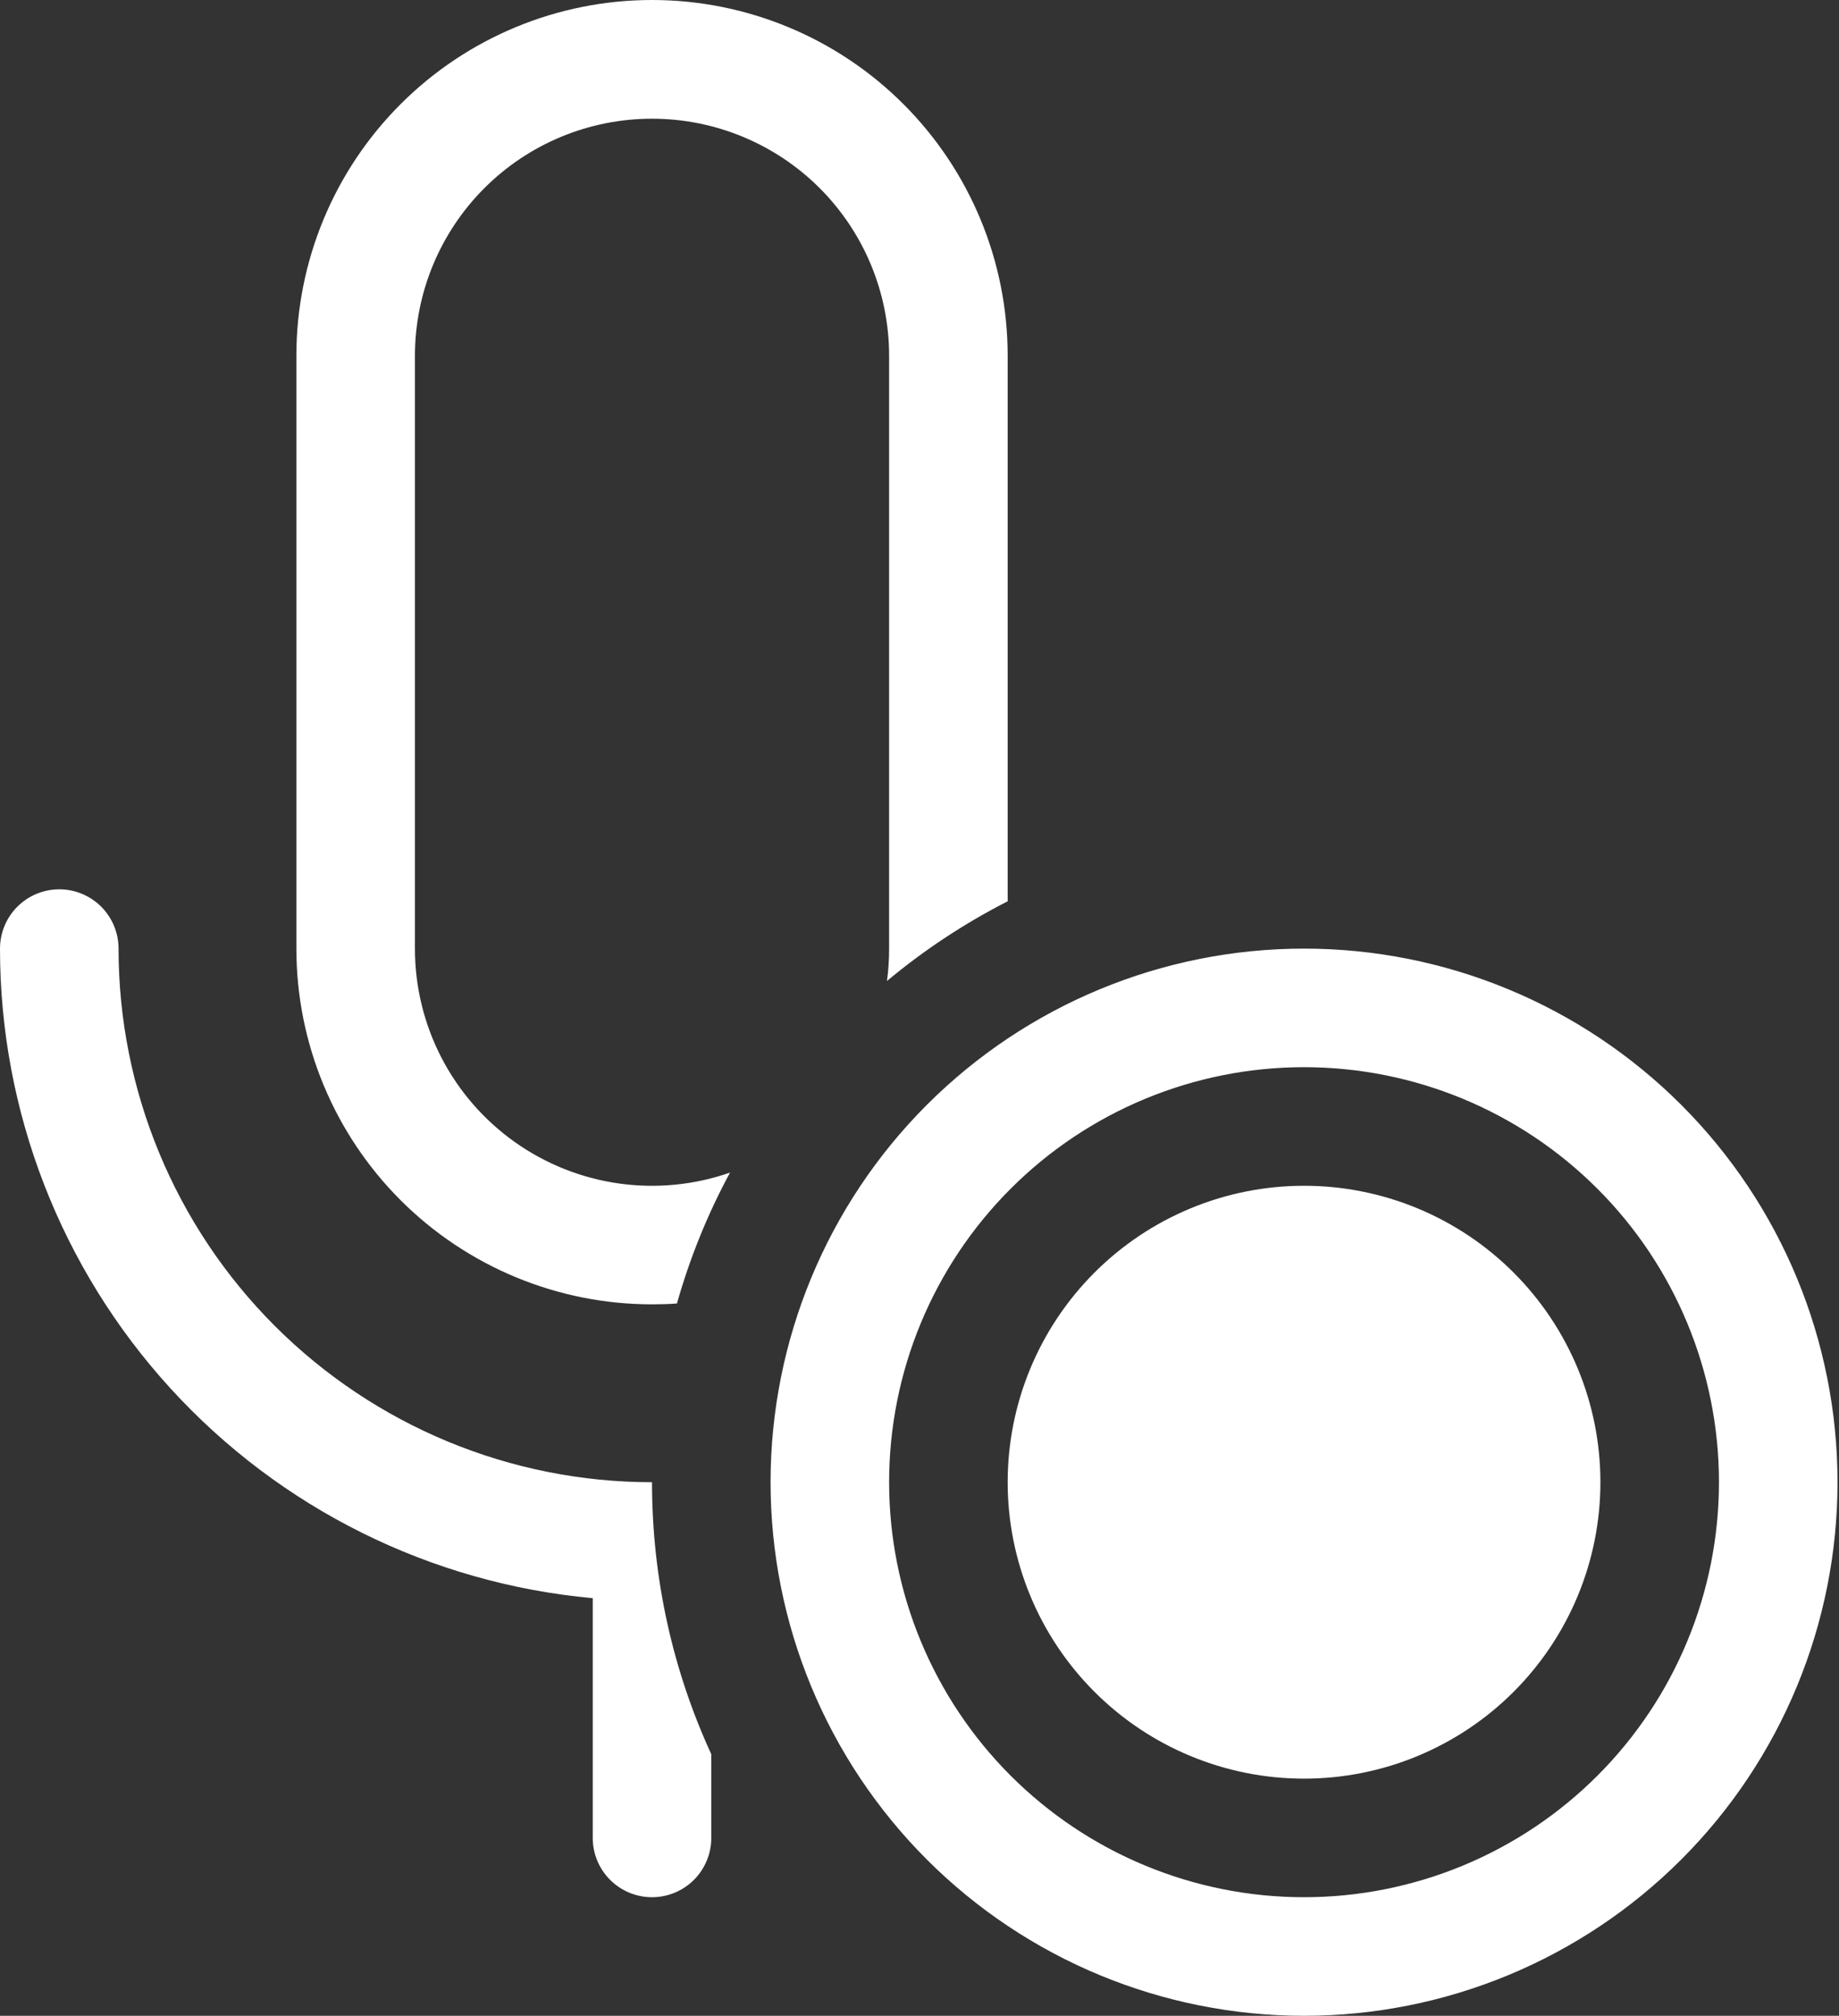 <svg width="73" height="80" viewBox="0 0 73 80" fill="none" xmlns="http://www.w3.org/2000/svg">
<rect x="0" y="0" width="73" height="80" fill="#333333" stroke="none"/>
<path d="M25.882 51.765C26.212 51.765 26.541 51.755 26.871 51.732C27.388 49.911 28.094 48.169 28.979 46.536C27.56 47.031 26.044 47.178 24.557 46.967C23.07 46.755 21.655 46.191 20.43 45.32C19.206 44.45 18.207 43.3 17.518 41.965C16.83 40.63 16.47 39.149 16.471 37.647V14.122C16.471 11.626 17.462 9.232 19.227 7.467C20.992 5.702 23.386 4.711 25.882 4.711C28.378 4.711 30.772 5.702 32.538 7.467C34.303 9.232 35.294 11.626 35.294 14.122V37.652C35.294 38.085 35.266 38.513 35.209 38.932C36.683 37.702 38.29 36.642 40 35.769V14.118C40 10.373 38.513 6.783 35.865 4.135C33.218 1.487 29.627 0 25.882 0C22.138 0 18.547 1.487 15.9 4.135C13.252 6.783 11.765 10.373 11.765 14.118V37.647C11.765 41.391 13.252 44.982 15.9 47.63C18.547 50.277 22.138 51.765 25.882 51.765ZM4.706 37.647C4.706 43.263 6.937 48.65 10.908 52.621C14.88 56.592 20.266 58.824 25.882 58.824C25.882 62.678 26.725 66.334 28.235 69.619V72.941C28.235 73.565 27.987 74.164 27.546 74.605C27.105 75.046 26.506 75.294 25.882 75.294C25.258 75.294 24.66 75.046 24.219 74.605C23.777 74.164 23.529 73.565 23.529 72.941V63.426C17.098 62.839 11.119 59.869 6.766 55.099C2.412 50.33 -0.001 44.105 2.56861e-07 37.647C2.56861e-07 37.023 0.248 36.425 0.689 35.983C1.13 35.542 1.729 35.294 2.353 35.294C2.977 35.294 3.575 35.542 4.017 35.983C4.458 36.425 4.706 37.023 4.706 37.647ZM63.529 58.824C63.529 61.944 62.29 64.936 60.084 67.142C57.877 69.349 54.885 70.588 51.765 70.588C48.645 70.588 45.652 69.349 43.446 67.142C41.239 64.936 40 61.944 40 58.824C40 55.703 41.239 52.711 43.446 50.505C45.652 48.298 48.645 47.059 51.765 47.059C54.885 47.059 57.877 48.298 60.084 50.505C62.29 52.711 63.529 55.703 63.529 58.824ZM72.941 58.824C72.941 64.44 70.71 69.826 66.739 73.798C62.767 77.769 57.381 80 51.765 80C46.148 80 40.762 77.769 36.791 73.798C32.819 69.826 30.588 64.44 30.588 58.824C30.588 53.207 32.819 47.821 36.791 43.849C40.762 39.878 46.148 37.647 51.765 37.647C57.381 37.647 62.767 39.878 66.739 43.849C70.71 47.821 72.941 53.207 72.941 58.824ZM35.294 58.824C35.294 60.986 35.72 63.128 36.548 65.126C37.376 67.125 38.589 68.941 40.118 70.47C41.648 71.999 43.463 73.213 45.462 74.04C47.46 74.868 49.602 75.294 51.765 75.294C53.928 75.294 56.069 74.868 58.068 74.04C60.066 73.213 61.882 71.999 63.411 70.47C64.941 68.941 66.154 67.125 66.981 65.126C67.809 63.128 68.235 60.986 68.235 58.824C68.235 54.455 66.5 50.266 63.411 47.177C60.322 44.088 56.133 42.353 51.765 42.353C47.396 42.353 43.207 44.088 40.118 47.177C37.029 50.266 35.294 54.455 35.294 58.824Z" fill="white"/>
</svg>
